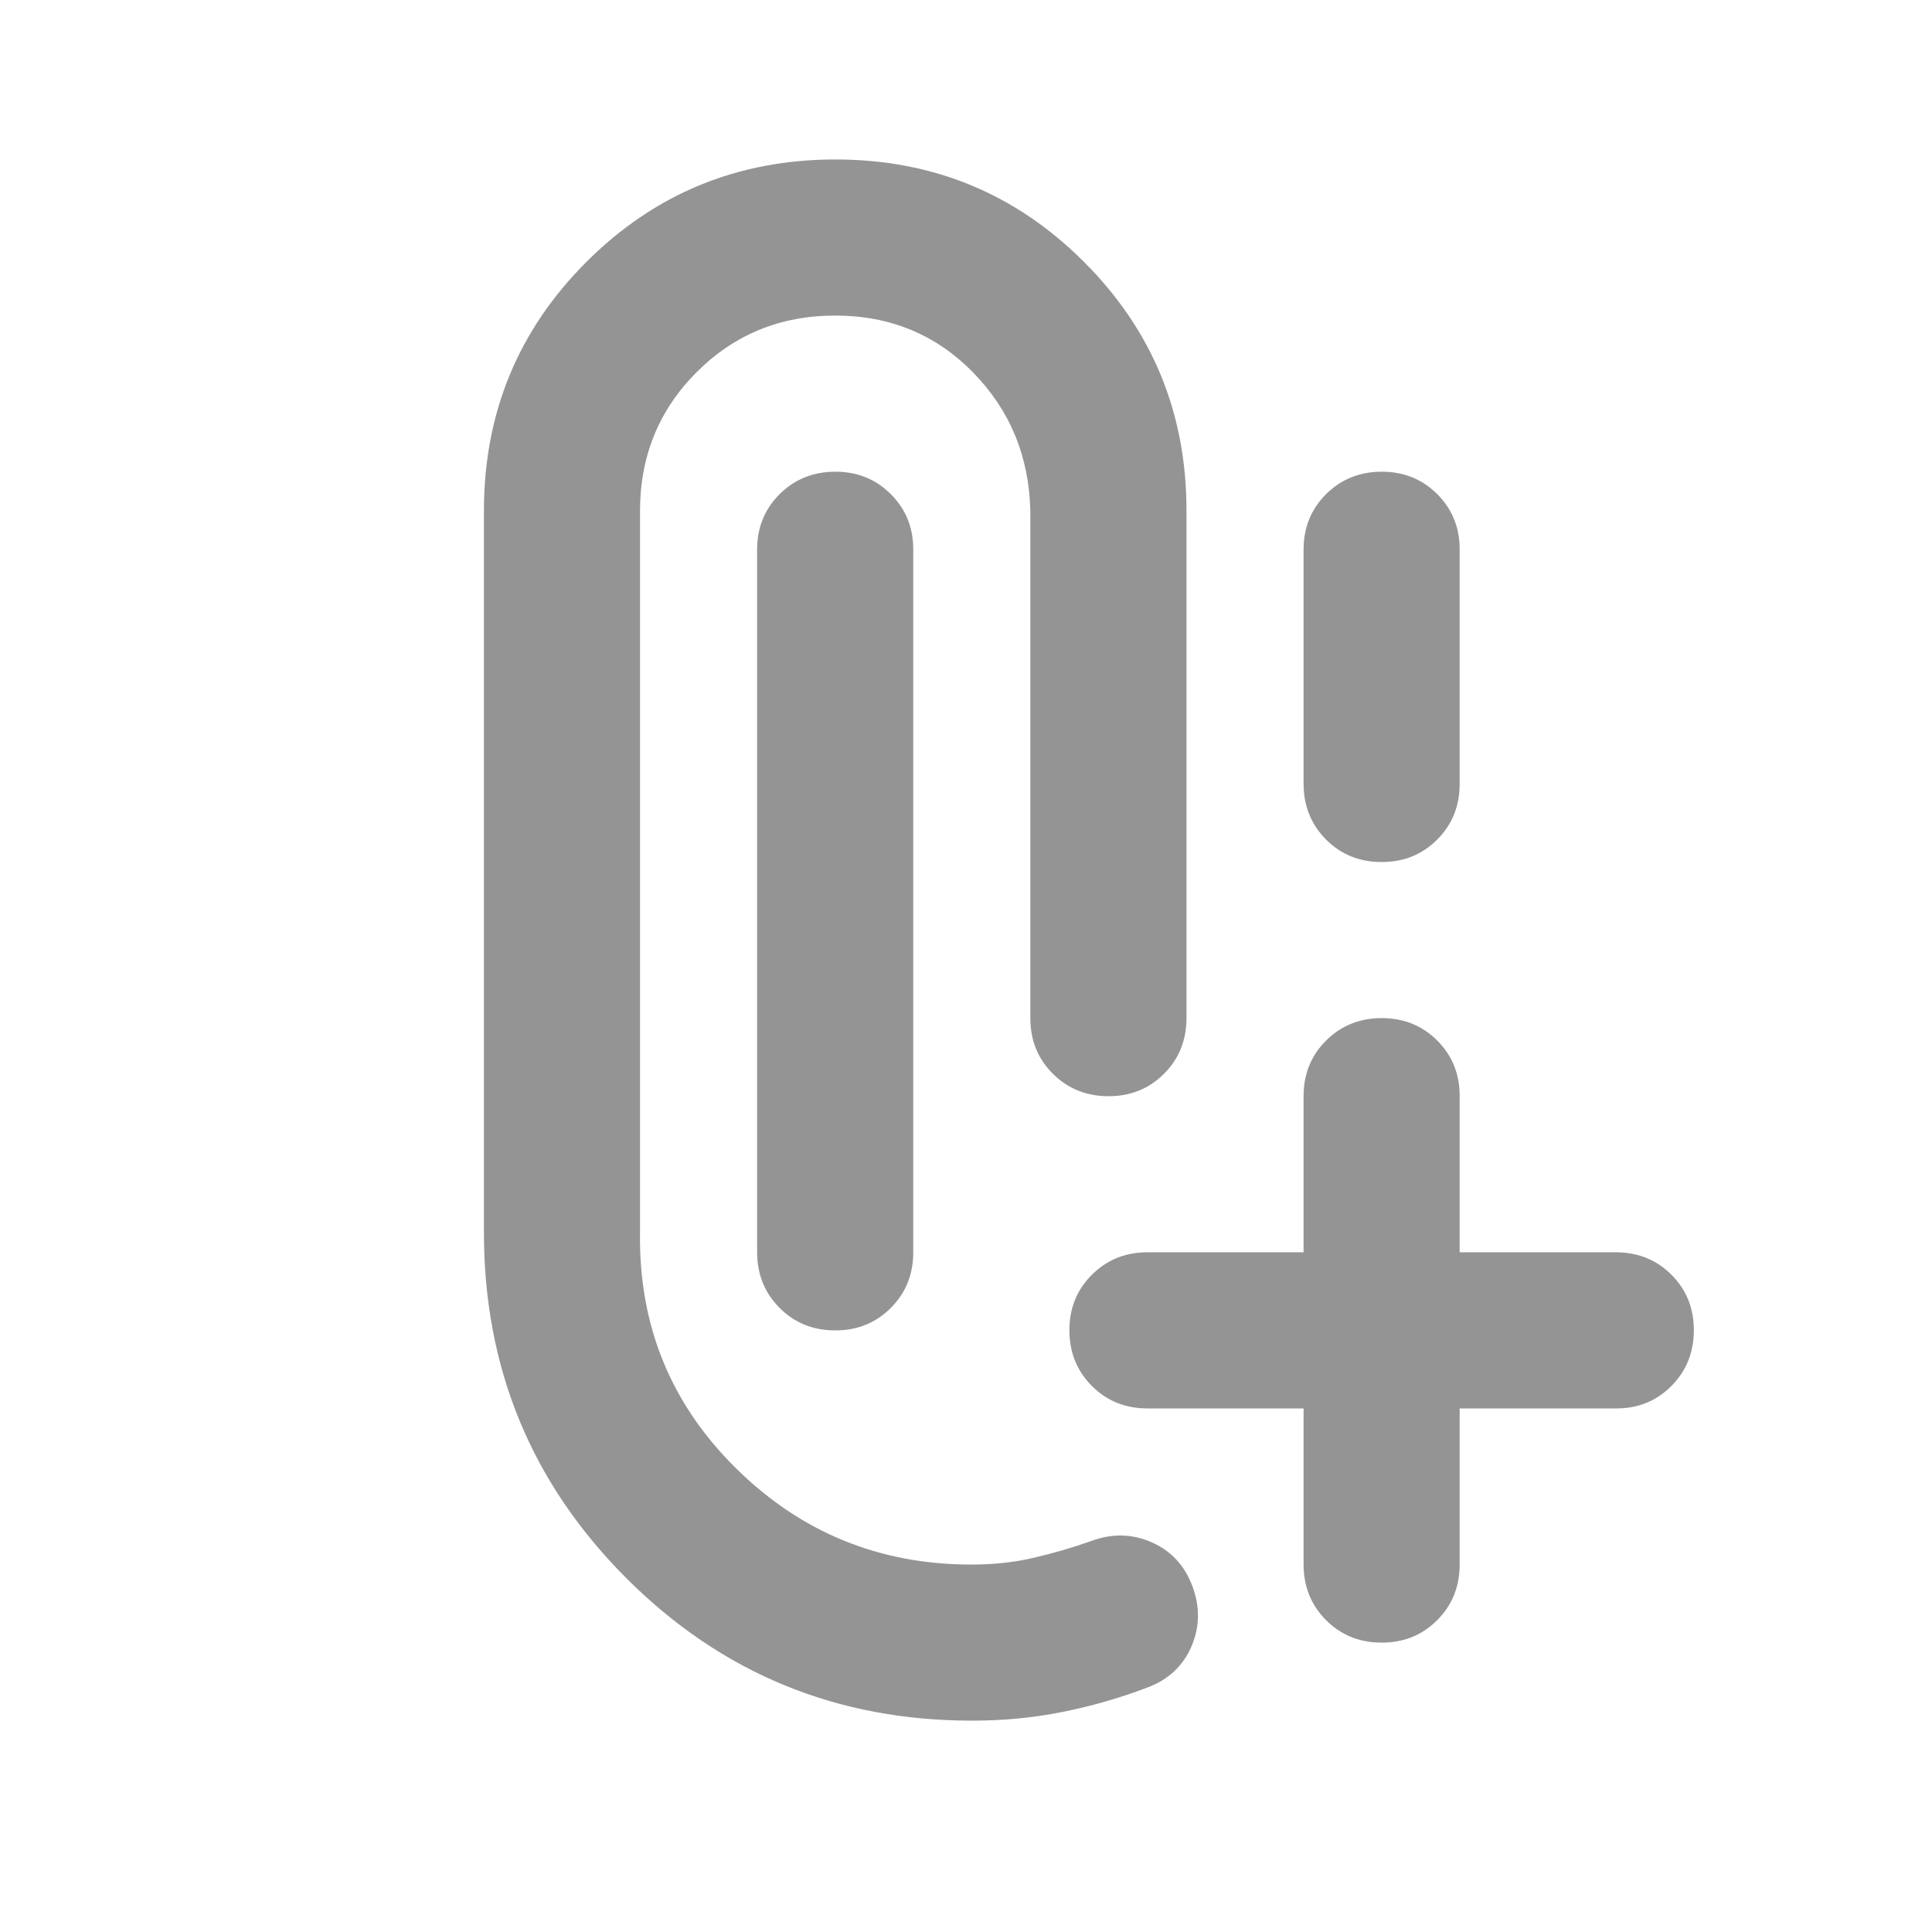 <svg width="33" height="33" viewBox="0 0 33 33" fill="none" xmlns="http://www.w3.org/2000/svg">
<path d="M16.599 29.39C14.288 29.39 12.321 28.579 10.699 26.957C9.077 25.335 8.266 23.368 8.266 21.057V8.724C8.266 7.057 8.849 5.641 10.016 4.474C11.183 3.308 12.6 2.725 14.266 2.724C15.931 2.723 17.348 3.306 18.516 4.474C19.684 5.642 20.267 7.059 20.266 8.724V17.39C20.266 17.768 20.138 18.085 19.882 18.341C19.626 18.597 19.309 18.725 18.932 18.724C18.555 18.723 18.239 18.595 17.983 18.34C17.727 18.085 17.599 17.768 17.599 17.39V8.724C17.577 7.79 17.249 7.002 16.616 6.357C15.983 5.713 15.2 5.39 14.266 5.39C13.331 5.39 12.543 5.713 11.899 6.357C11.255 7.002 10.933 7.79 10.932 8.724V21.057C10.91 22.635 11.454 23.974 12.566 25.074C13.677 26.175 15.021 26.725 16.599 26.724C16.977 26.724 17.332 26.685 17.666 26.606C17.999 26.528 18.321 26.434 18.632 26.324C18.988 26.19 19.332 26.196 19.666 26.341C19.999 26.486 20.232 26.736 20.366 27.09C20.499 27.445 20.494 27.79 20.35 28.124C20.206 28.458 19.955 28.691 19.599 28.824C19.132 29.002 18.649 29.141 18.15 29.241C17.65 29.341 17.133 29.391 16.599 29.39ZM23.599 28.057C23.221 28.057 22.905 27.929 22.65 27.673C22.395 27.417 22.267 27.101 22.266 26.724V24.057H19.599C19.221 24.057 18.905 23.929 18.65 23.673C18.395 23.417 18.267 23.101 18.266 22.724C18.265 22.347 18.393 22.03 18.65 21.774C18.907 21.518 19.223 21.39 19.599 21.39H22.266V18.724C22.266 18.346 22.394 18.029 22.65 17.774C22.906 17.519 23.222 17.391 23.599 17.39C23.976 17.39 24.293 17.517 24.55 17.774C24.806 18.031 24.934 18.348 24.932 18.724V21.39H27.599C27.977 21.39 28.294 21.518 28.55 21.774C28.806 22.03 28.933 22.347 28.932 22.724C28.931 23.101 28.803 23.418 28.548 23.674C28.293 23.931 27.977 24.059 27.599 24.057H24.932V26.724C24.932 27.102 24.804 27.418 24.548 27.674C24.292 27.93 23.976 28.058 23.599 28.057ZM14.266 22.724C13.888 22.724 13.571 22.596 13.316 22.34C13.061 22.084 12.933 21.767 12.932 21.39V9.39C12.932 9.013 13.06 8.696 13.316 8.441C13.572 8.186 13.889 8.058 14.266 8.057C14.643 8.056 14.959 8.184 15.216 8.441C15.473 8.698 15.601 9.014 15.599 9.39V21.39C15.599 21.768 15.471 22.085 15.215 22.341C14.959 22.597 14.643 22.725 14.266 22.724ZM23.599 14.724C23.221 14.724 22.905 14.596 22.65 14.34C22.395 14.084 22.267 13.767 22.266 13.39V9.39C22.266 9.013 22.394 8.696 22.65 8.441C22.906 8.186 23.222 8.058 23.599 8.057C23.976 8.056 24.293 8.184 24.55 8.441C24.806 8.698 24.934 9.014 24.932 9.39V13.39C24.932 13.768 24.804 14.085 24.548 14.341C24.292 14.597 23.976 14.725 23.599 14.724Z" fill="#949494"/>
</svg>
